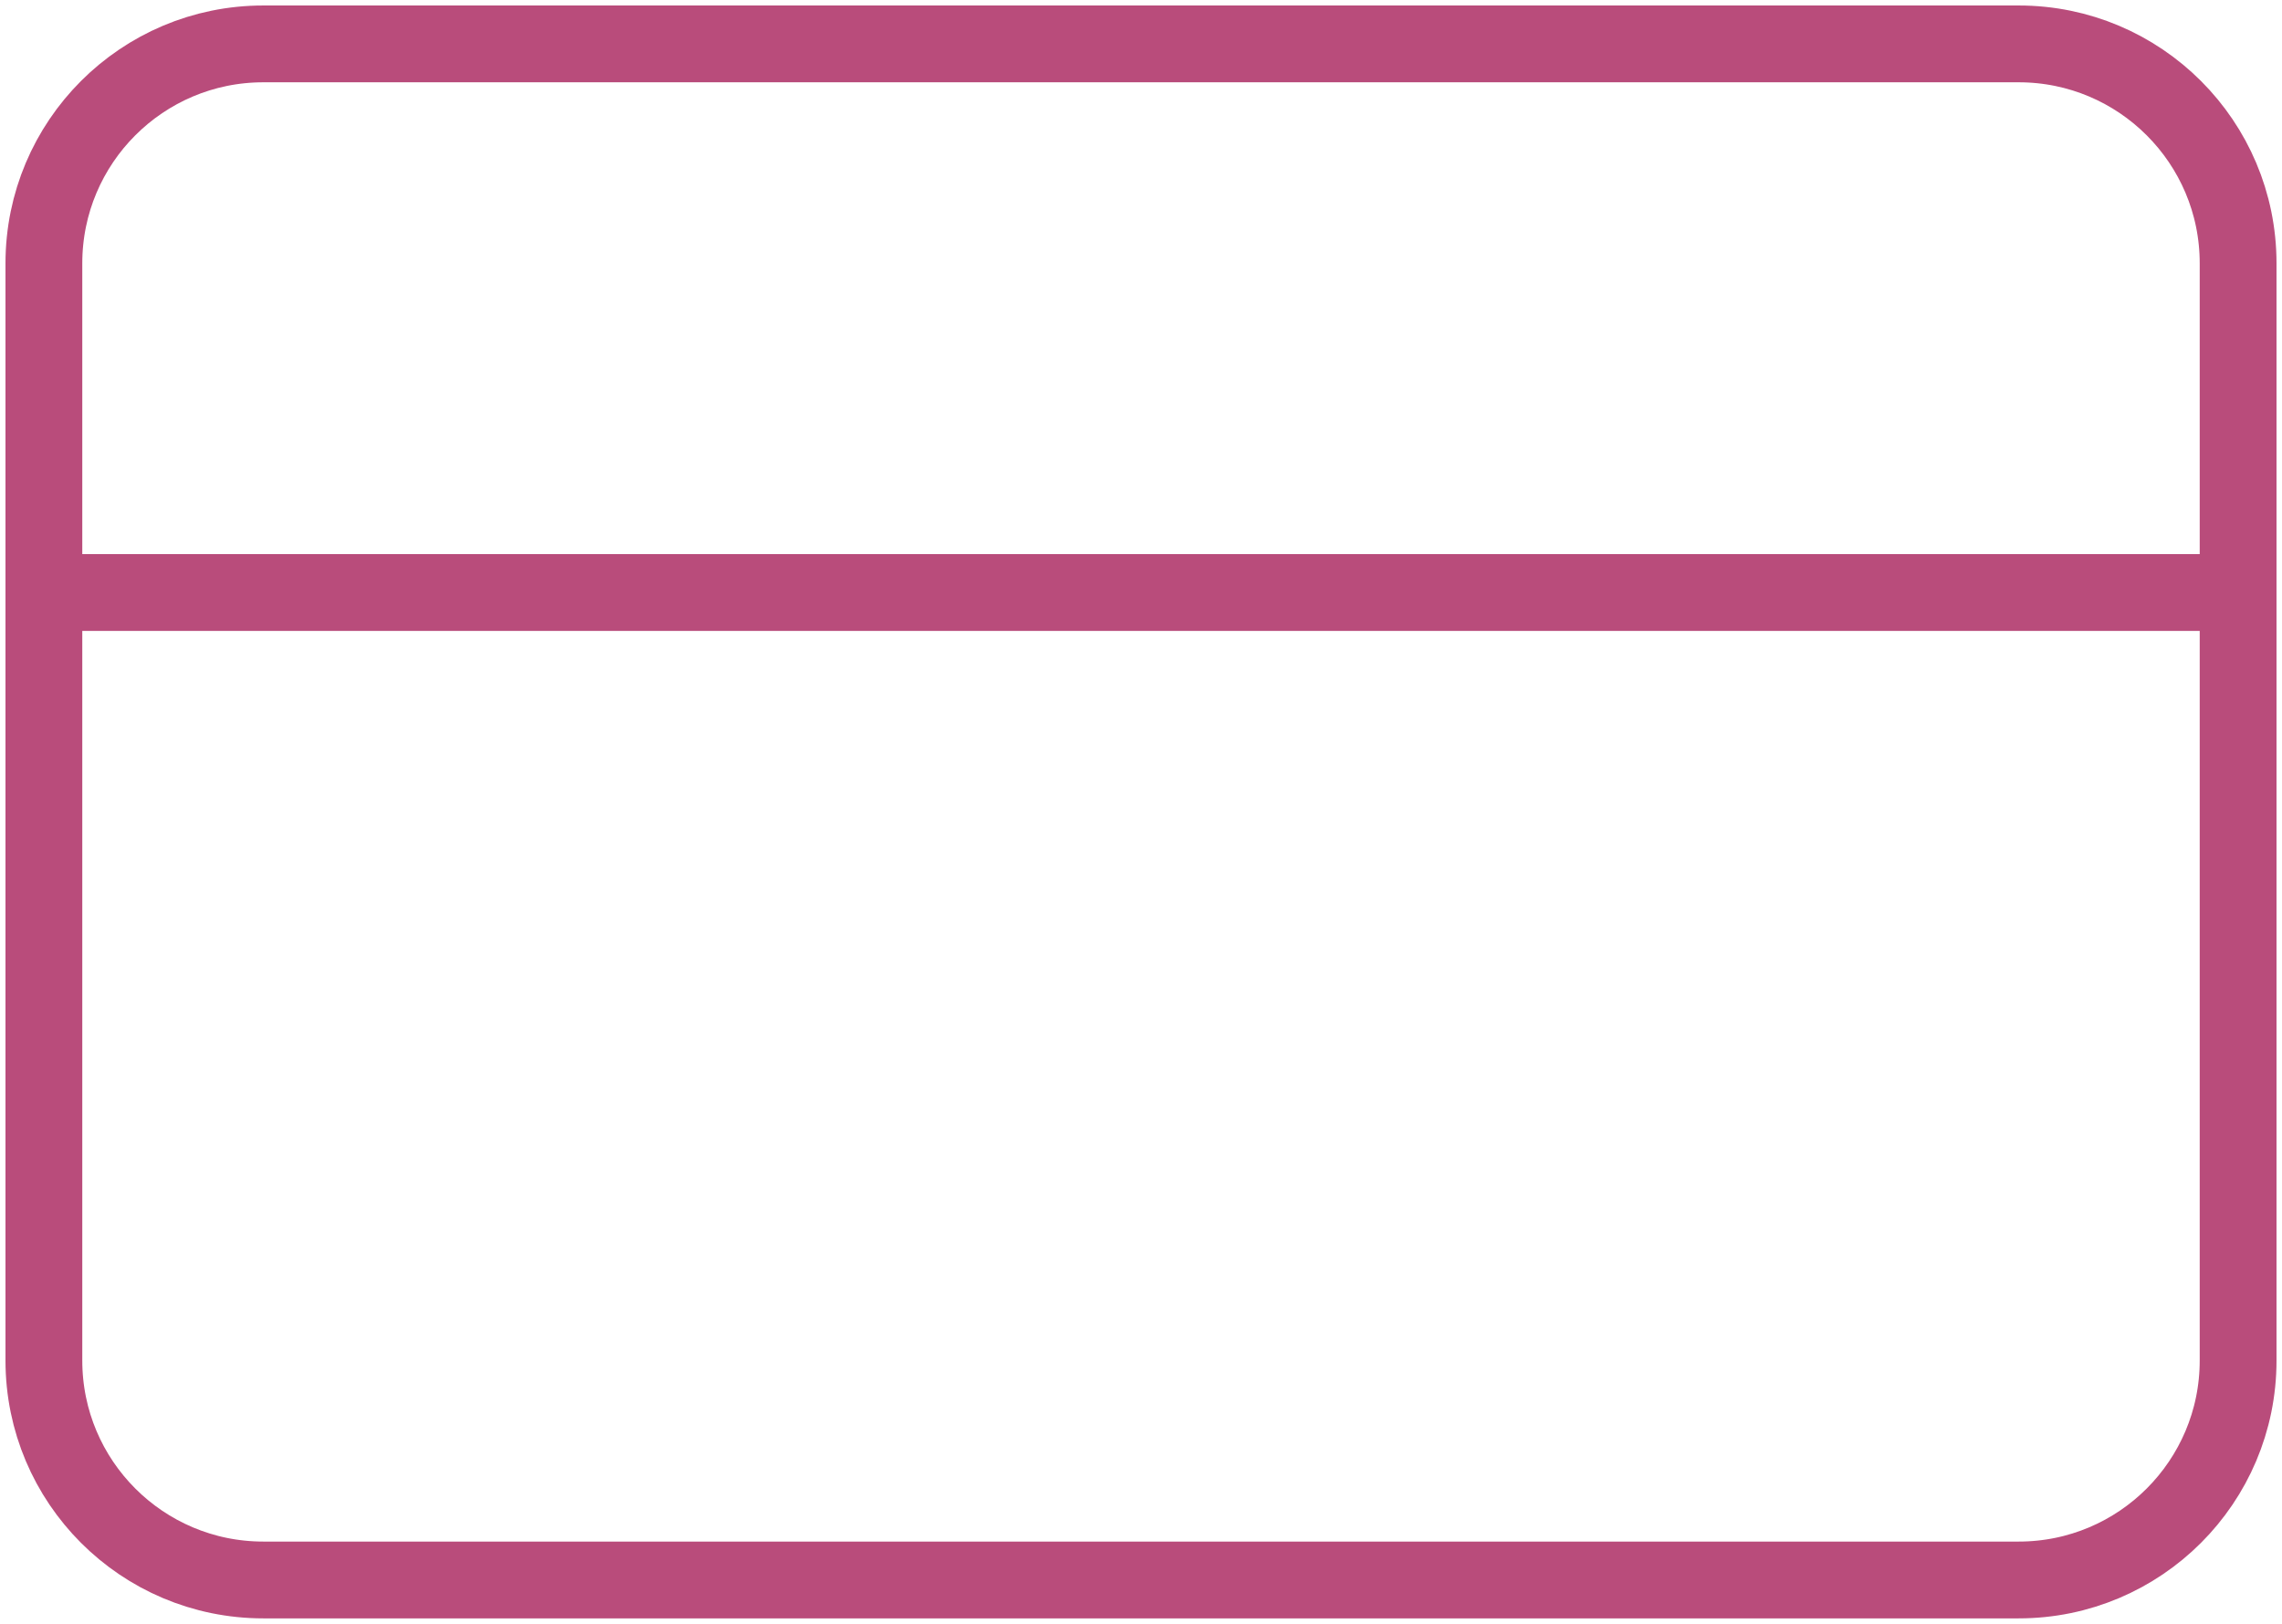 <svg width="208" height="148" viewBox="0 0 208 148" fill="none" xmlns="http://www.w3.org/2000/svg">
<path d="M4 54H204M24 4H184C195.046 4 204 12.954 204 24V124C204 135.046 195.046 144 184 144H24C12.954 144 4 135.046 4 124V24C4 12.954 12.954 4 24 4Z" stroke="#B94C7B" stroke-width="7" stroke-linecap="round" stroke-linejoin="round"/>
</svg>
